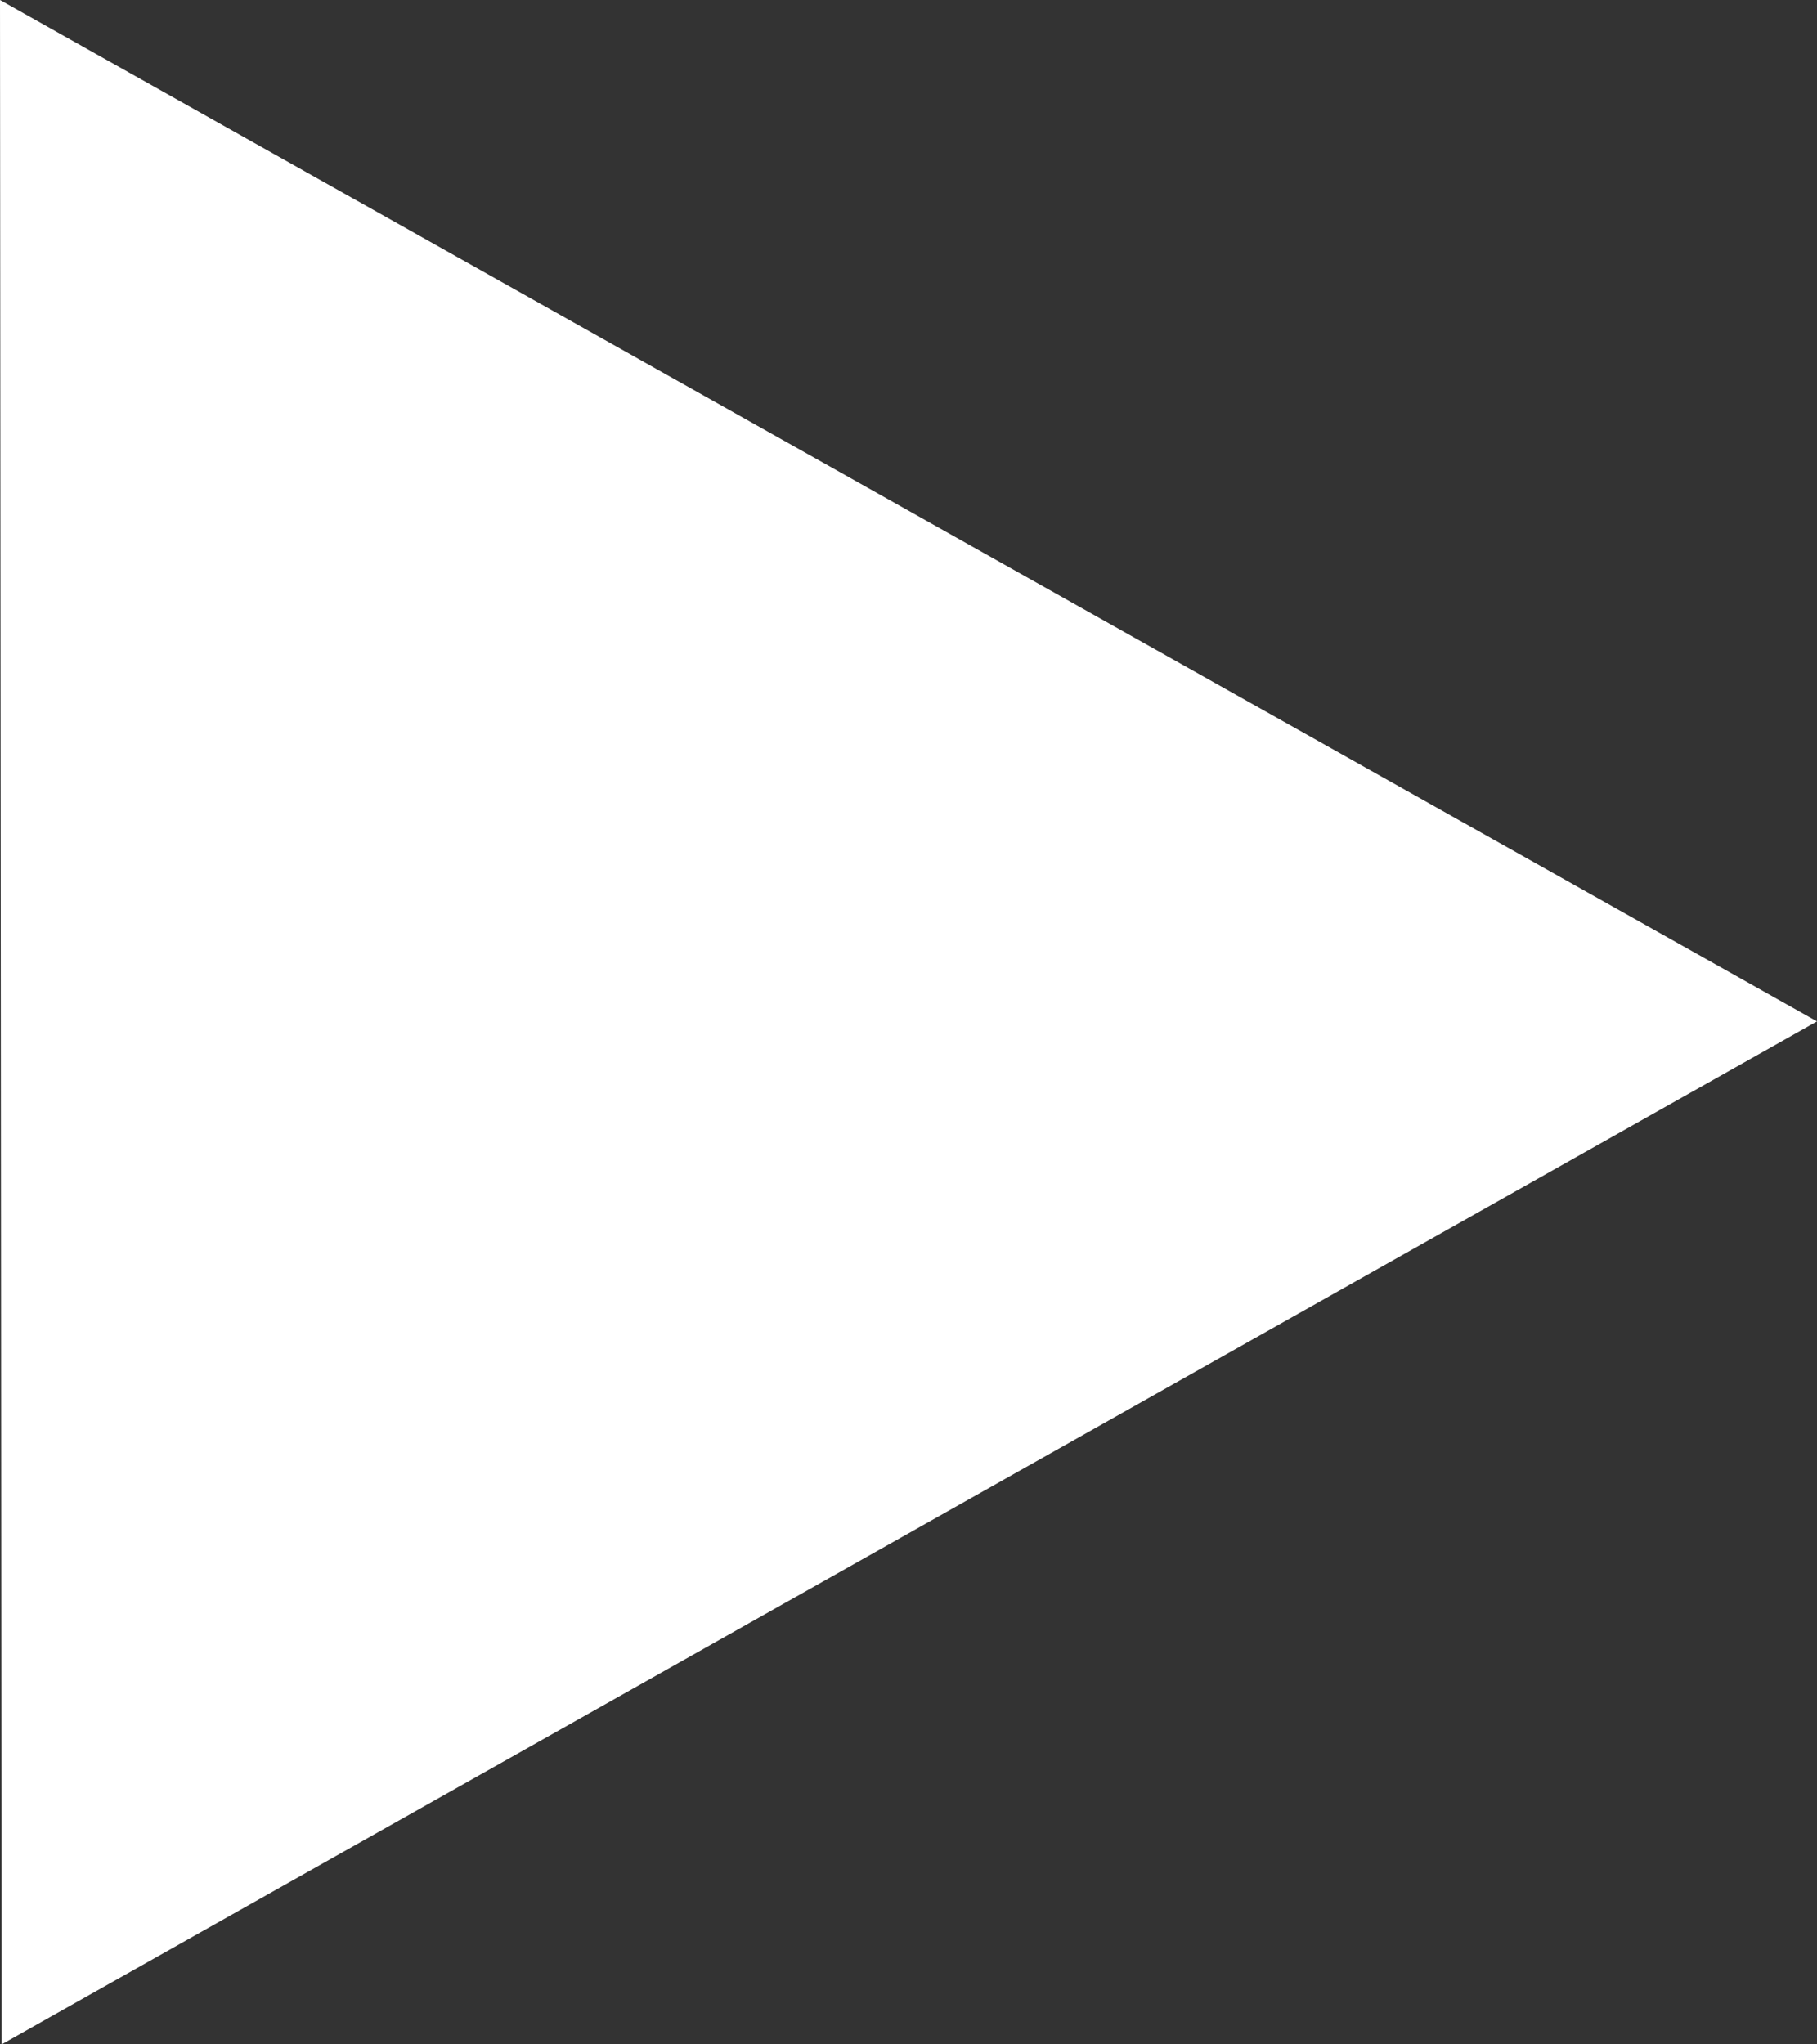<?xml version="1.0" encoding="utf-8"?><!DOCTYPE svg PUBLIC "-//W3C//DTD SVG 1.1//EN" "http://www.w3.org/Graphics/SVG/1.1/DTD/svg11.dtd"><svg width="80" height="90" viewBox="0 0 80 90" xmlns="http://www.w3.org/2000/svg" xmlns:xlink="http://www.w3.org/1999/xlink"><rect x="0" y="0" width="80" height="90" fill="#333333" stroke="none"/><svg viewBox="0 0 80 90" width="80" height="90" id="playtriangle"><path fill="#FFF" d="M0 0l.072 90L80 44.965"/></svg></svg>